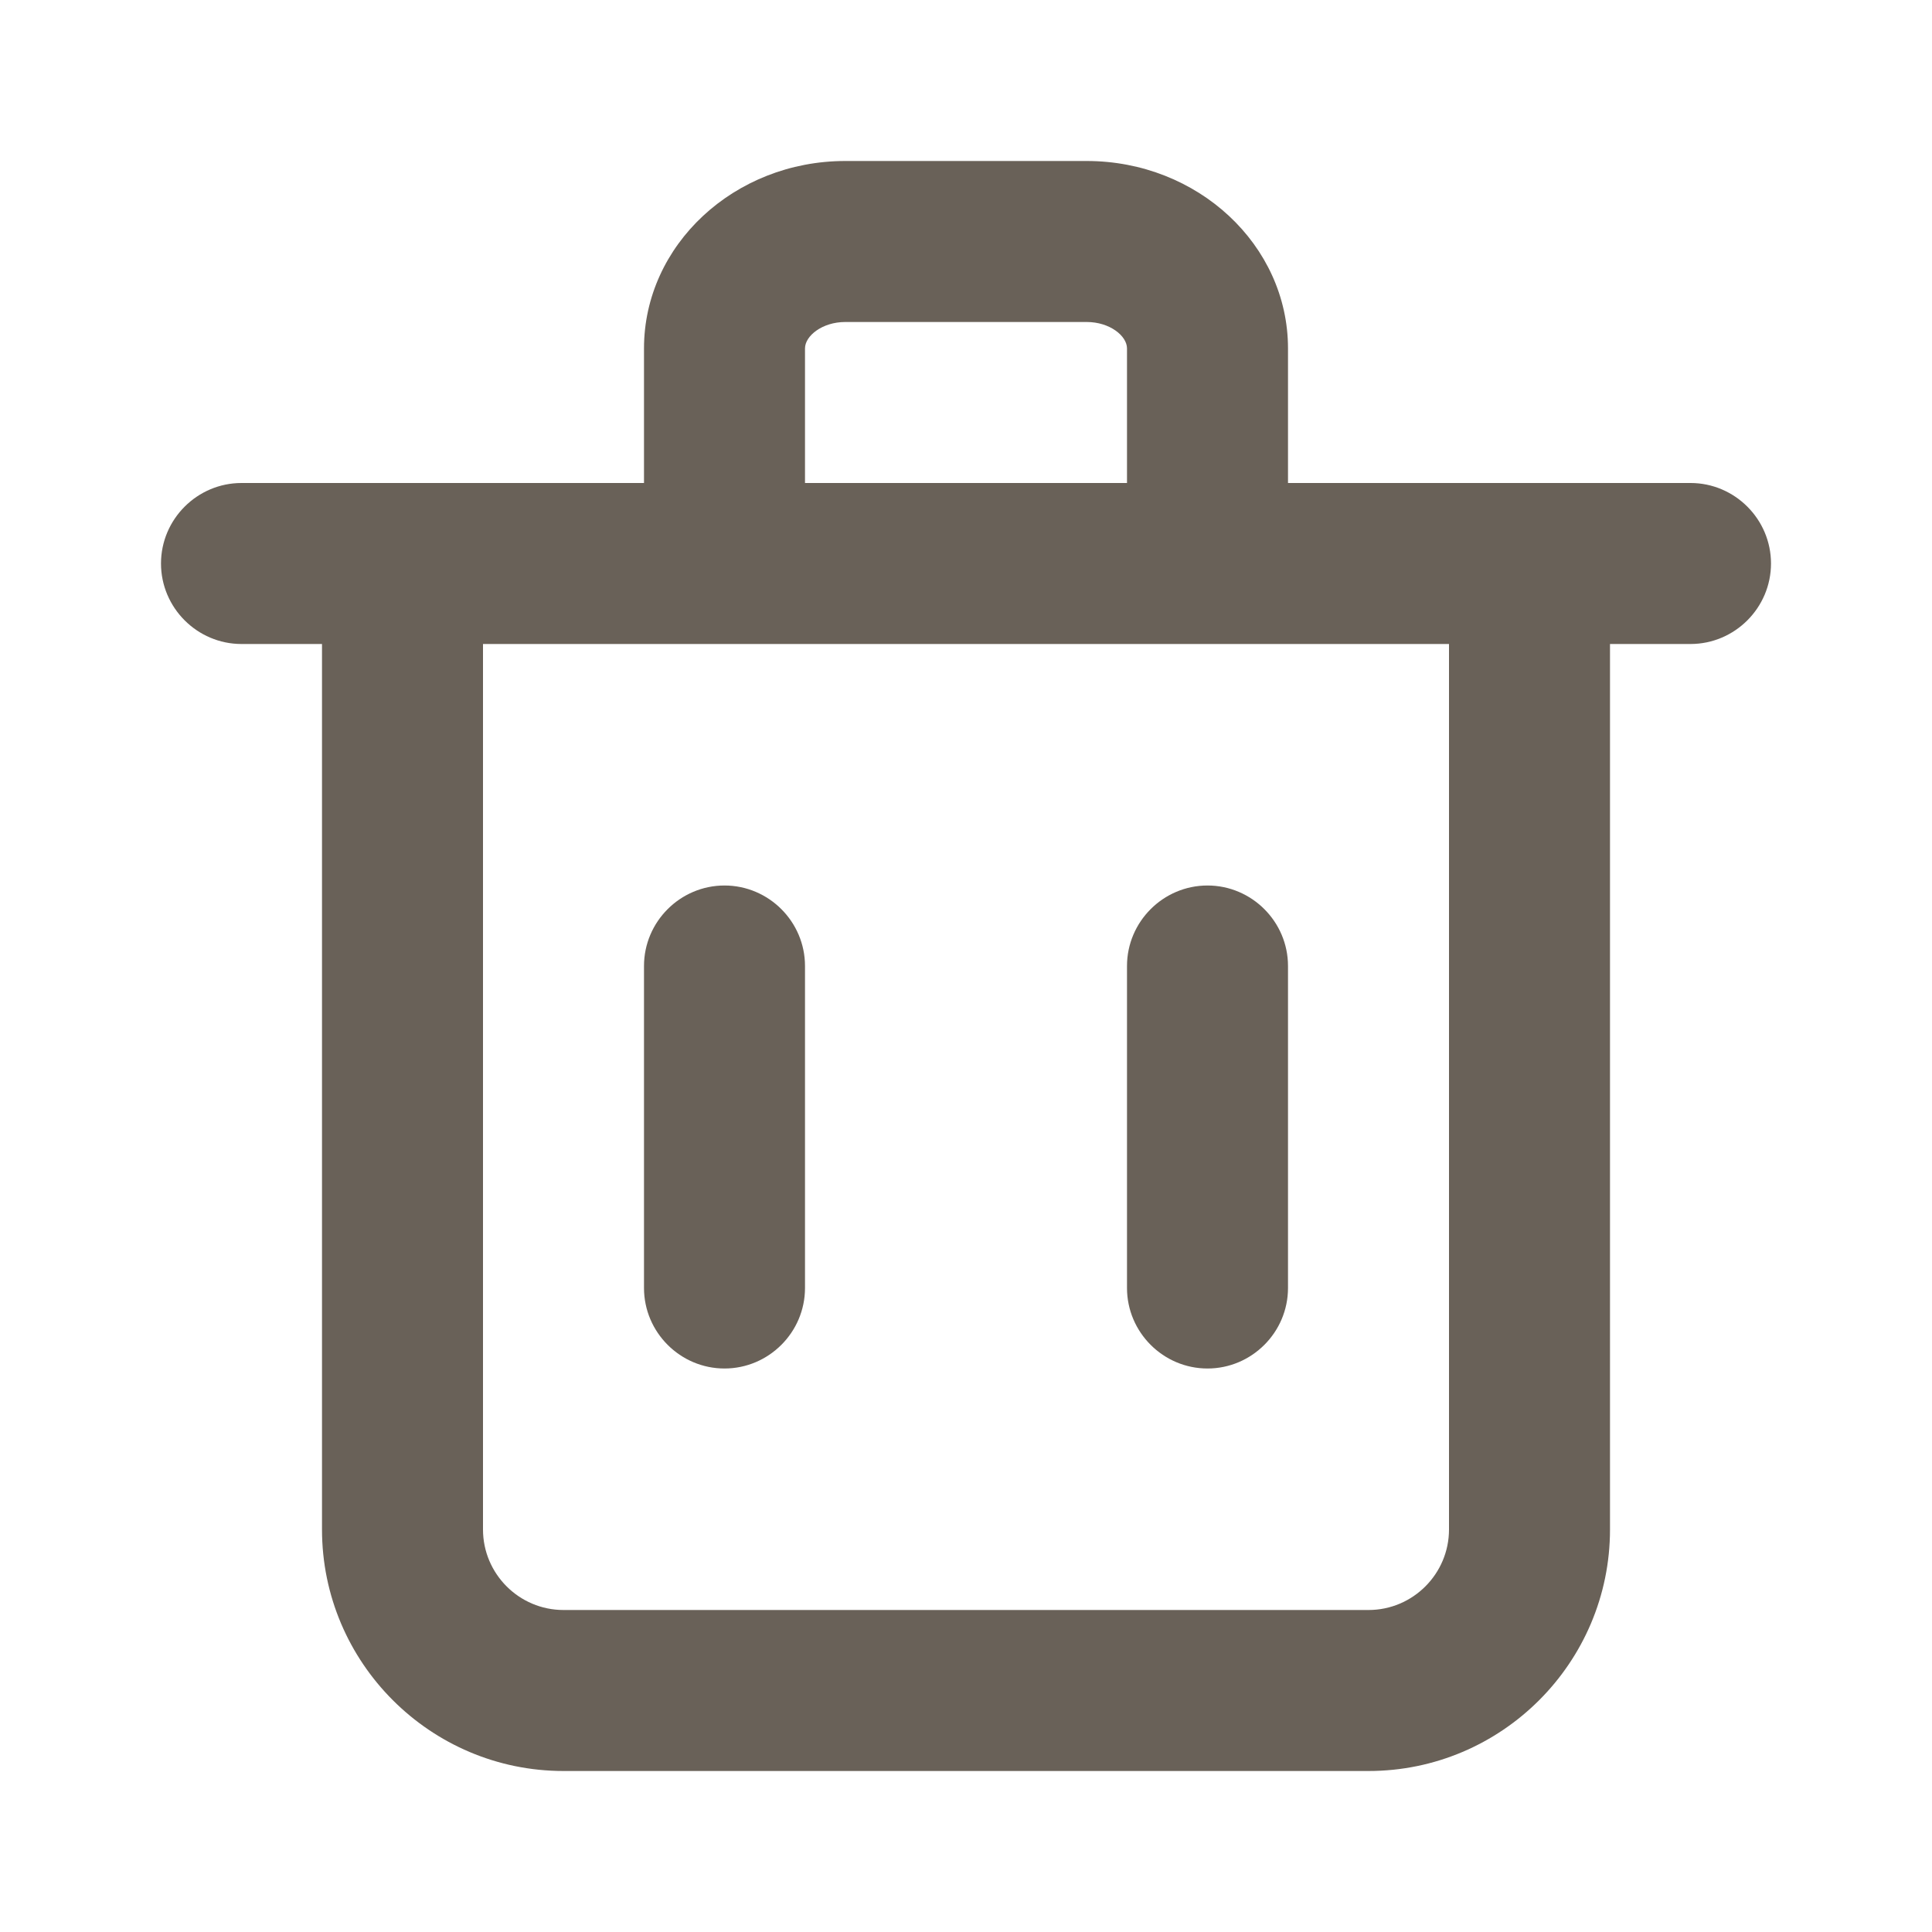 <svg xmlns="http://www.w3.org/2000/svg" width="24" height="24" viewBox="0 0 24 24">
    <g fill="none" fill-rule="evenodd">
        <g>
            <g>
                <g>
                    <g>
                        <g>
                            <path fill="#696158" d="M21 6h-5V4.328C16 3.044 14.879 2 13.5 2h-3C9.121 2 8 3.044 8 4.328V6H3c-.55 0-1 .45-1 1s.45 1 1 1h1v11c0 1.654 1.346 3 3 3h10c1.654 0 3-1.346 3-3V8h1c.55 0 1-.45 1-1s-.45-1-1-1zM10 4.328c0-.155.214-.328.5-.328h3c.286 0 .5.173.5.328V6h-4V4.328zM18 19c0 .55-.448 1-1 1H7c-.552 0-1-.45-1-1V8h12v11zm-2-3c0 .55-.45 1-1 1s-1-.45-1-1v-4c0-.55.45-1 1-1s1 .45 1 1v4zm-6 0c0 .55-.45 1-1 1s-1-.45-1-1v-4c0-.55.45-1 1-1s1 .45 1 1v4z" transform="translate(-746 -783) translate(494 657) translate(25 121) translate(227 5)"/>
                        </g>
                    </g>
                </g>
            </g>
        </g>
    </g>
</svg>
